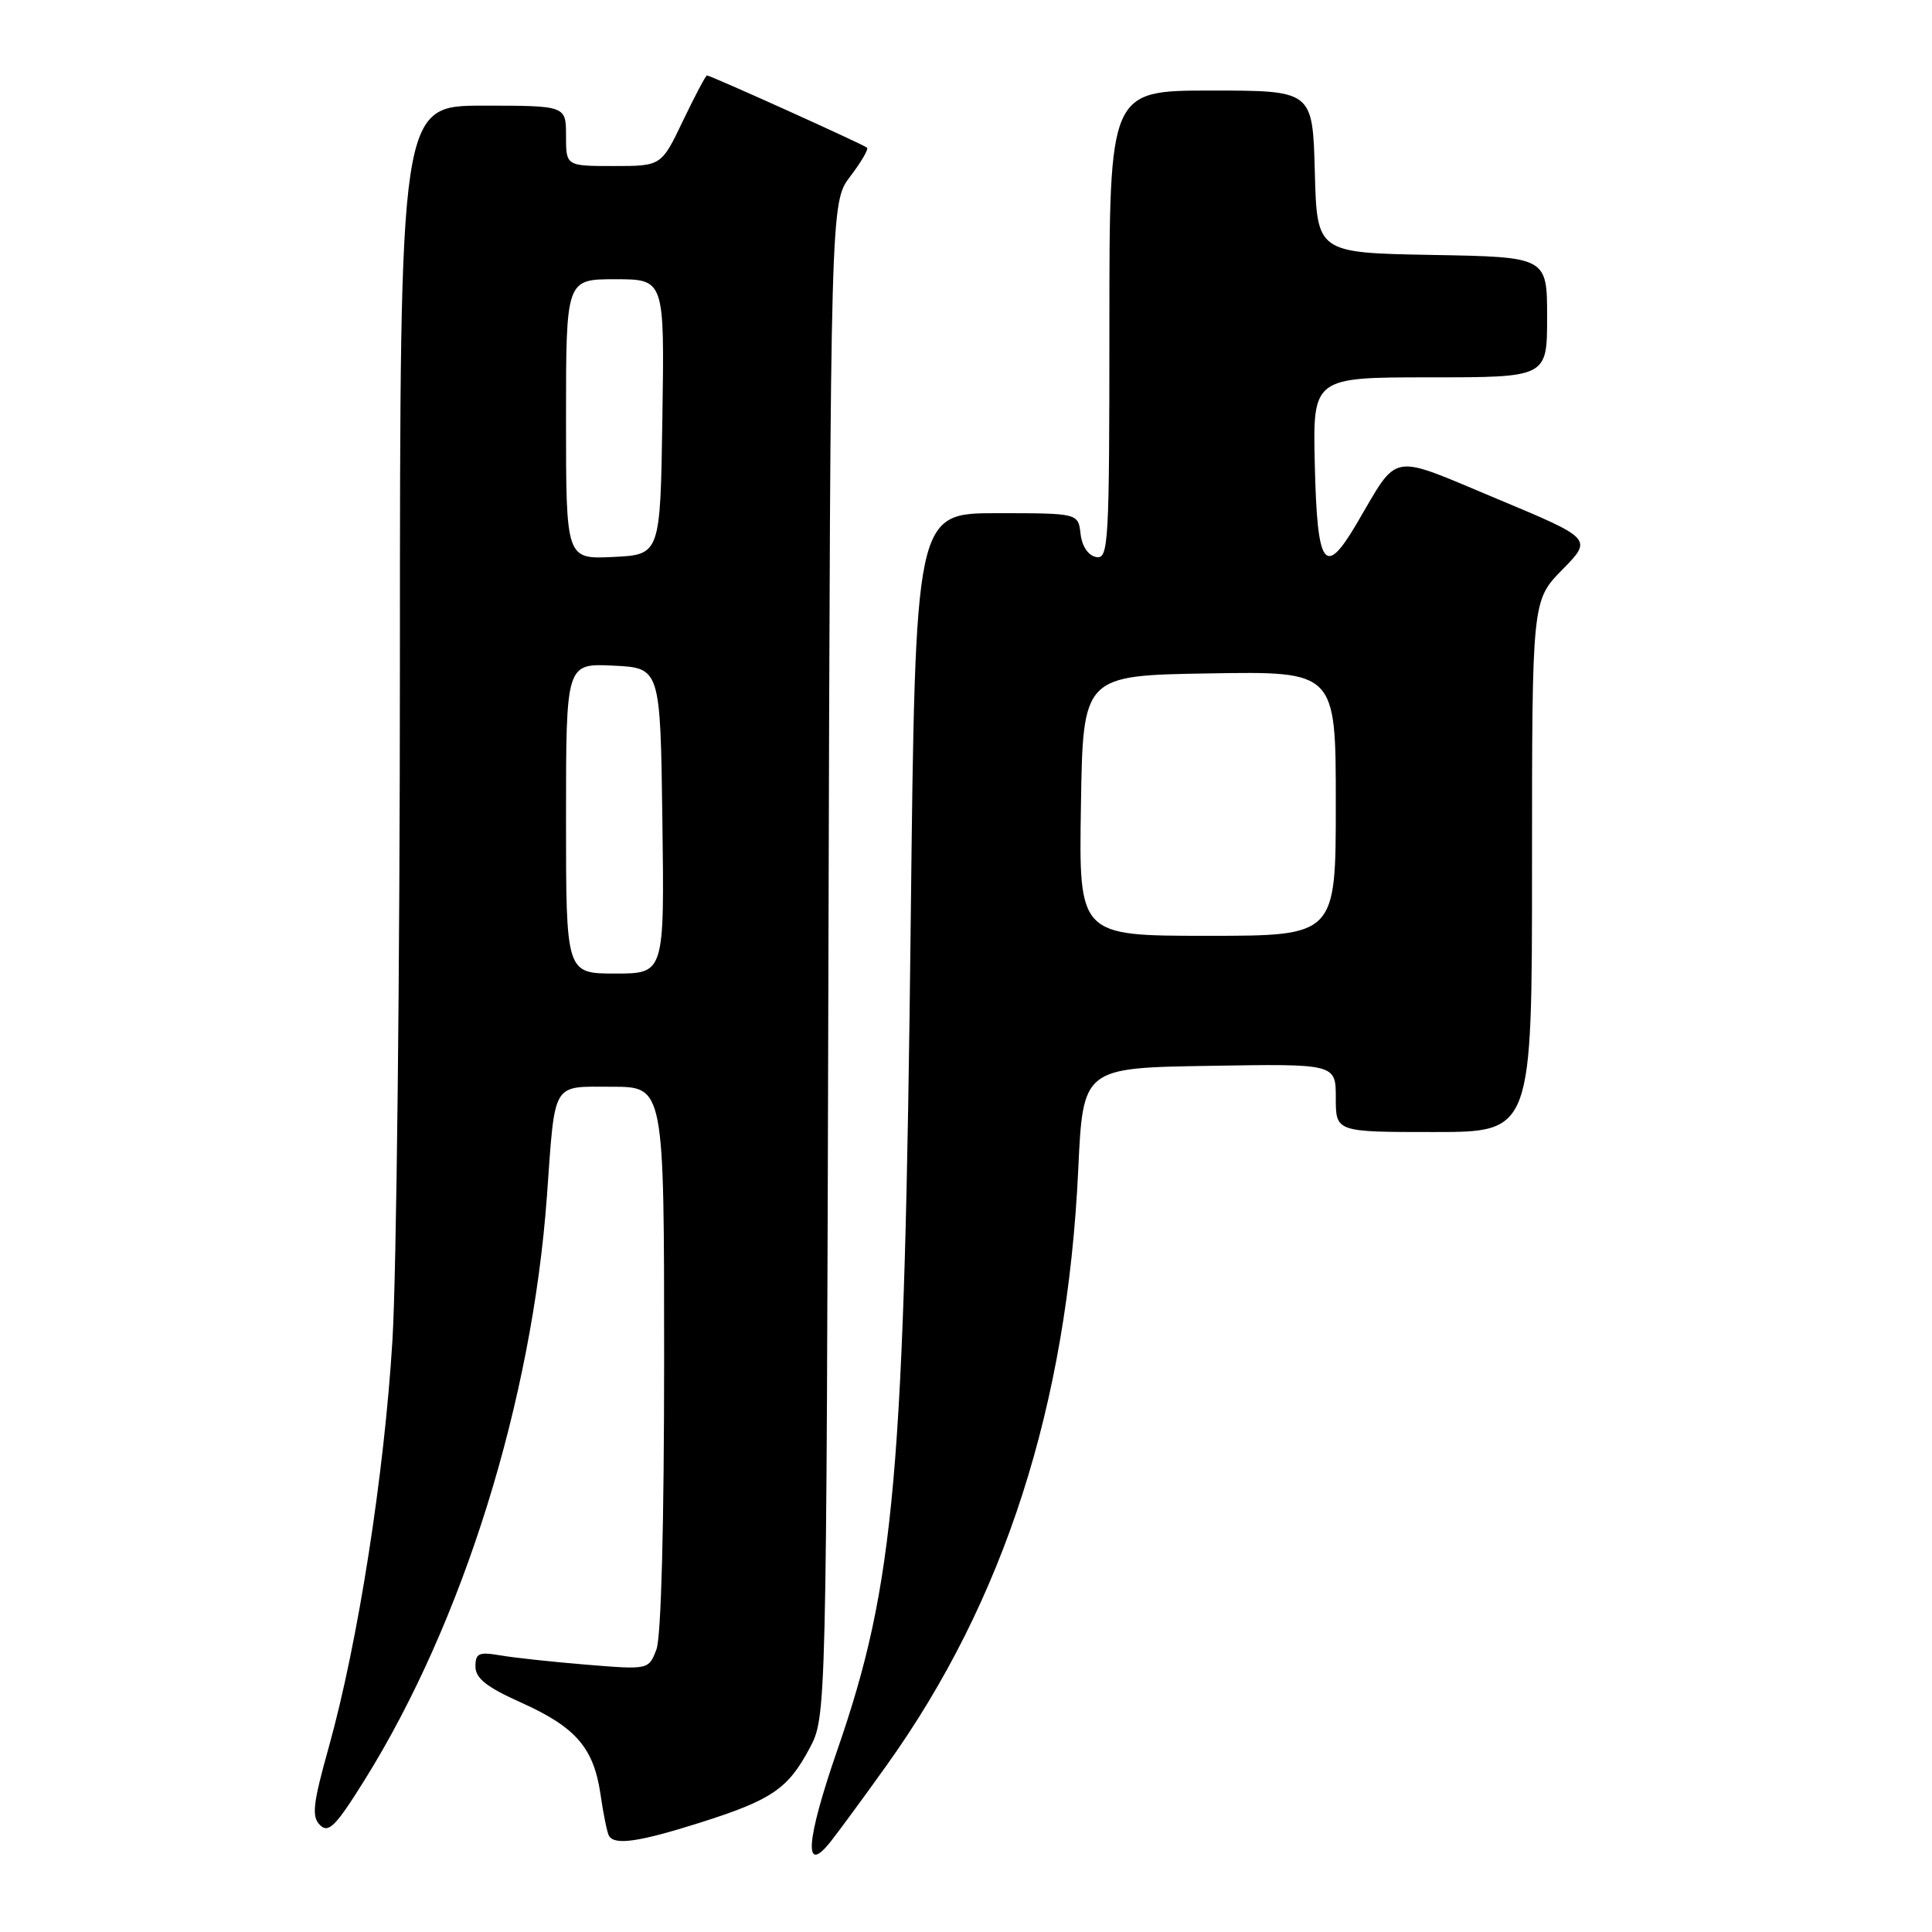 <?xml version="1.0" encoding="UTF-8" standalone="no"?>
<!DOCTYPE svg PUBLIC "-//W3C//DTD SVG 1.1//EN" "http://www.w3.org/Graphics/SVG/1.1/DTD/svg11.dtd" >
<svg xmlns="http://www.w3.org/2000/svg" xmlns:xlink="http://www.w3.org/1999/xlink" version="1.1" viewBox="0 0 256 256">
 <g >
 <path fill="currentColor"
d=" M 117.48 233.92 C 133.08 212.11 141.40 186.24 142.87 155.03 C 143.50 141.50 143.50 141.50 160.25 141.23 C 177.00 140.95 177.00 140.95 177.00 145.48 C 177.00 150.00 177.00 150.00 190.00 150.00 C 203.00 150.00 203.00 150.00 203.00 114.79 C 203.00 79.58 203.00 79.58 207.02 75.48 C 211.03 71.39 211.03 71.39 198.32 66.08 C 183.88 60.05 185.44 59.76 179.73 69.45 C 175.53 76.57 174.54 75.17 174.22 61.67 C 173.94 50.00 173.94 50.00 189.47 50.00 C 205.00 50.00 205.00 50.00 205.00 42.03 C 205.00 34.05 205.00 34.05 189.75 33.78 C 174.50 33.50 174.50 33.50 174.22 22.75 C 173.93 12.00 173.93 12.00 160.47 12.00 C 147.00 12.00 147.00 12.00 147.00 43.07 C 147.00 72.13 146.89 74.13 145.25 73.81 C 144.19 73.61 143.37 72.39 143.18 70.74 C 142.87 68.00 142.87 68.00 132.08 68.00 C 121.29 68.00 121.29 68.00 120.68 121.75 C 119.85 195.58 118.59 209.79 110.95 231.89 C 106.77 243.97 106.44 248.62 110.09 243.99 C 111.17 242.62 114.50 238.09 117.48 233.92 Z  M 92.70 241.53 C 102.24 238.51 104.40 237.05 107.26 231.68 C 109.50 227.50 109.50 227.50 109.77 127.15 C 110.05 26.81 110.05 26.81 112.66 23.38 C 114.10 21.49 115.10 19.78 114.89 19.57 C 114.45 19.16 94.17 10.00 93.68 10.00 C 93.51 10.00 92.08 12.70 90.50 16.00 C 87.63 22.00 87.63 22.00 81.32 22.00 C 75.00 22.00 75.00 22.00 75.00 18.00 C 75.00 14.00 75.00 14.00 64.00 14.00 C 53.00 14.00 53.00 14.00 52.99 87.75 C 52.99 128.31 52.54 168.75 52.00 177.60 C 50.92 195.36 47.44 217.63 43.57 231.49 C 41.46 239.03 41.27 240.70 42.40 241.83 C 43.53 242.96 44.49 241.99 48.33 235.83 C 61.35 214.94 70.50 185.62 72.47 158.50 C 73.58 143.09 73.04 144.00 81.08 144.00 C 88.00 144.00 88.00 144.00 88.00 179.93 C 88.00 202.02 87.61 216.91 86.98 218.56 C 85.95 221.25 85.95 221.25 77.73 220.58 C 73.20 220.21 68.04 219.65 66.25 219.34 C 63.45 218.86 63.00 219.06 63.00 220.83 C 63.00 222.38 64.49 223.56 69.05 225.60 C 76.32 228.87 78.68 231.60 79.58 237.82 C 79.95 240.39 80.45 242.84 80.69 243.25 C 81.43 244.54 84.63 244.08 92.70 241.53 Z  M 143.23 106.75 C 143.50 89.50 143.50 89.50 160.25 89.23 C 177.00 88.95 177.00 88.95 177.00 106.48 C 177.00 124.00 177.00 124.00 159.98 124.00 C 142.95 124.00 142.95 124.00 143.23 106.75 Z  M 75.00 108.45 C 75.00 87.90 75.00 87.90 81.25 88.20 C 87.50 88.50 87.50 88.50 87.77 108.75 C 88.04 129.00 88.04 129.00 81.52 129.00 C 75.00 129.00 75.00 129.00 75.00 108.45 Z  M 75.00 55.55 C 75.00 37.00 75.00 37.00 81.52 37.00 C 88.05 37.00 88.05 37.00 87.77 55.25 C 87.50 73.50 87.50 73.50 81.25 73.80 C 75.00 74.10 75.00 74.10 75.00 55.55 Z "/>
</g>
</svg>